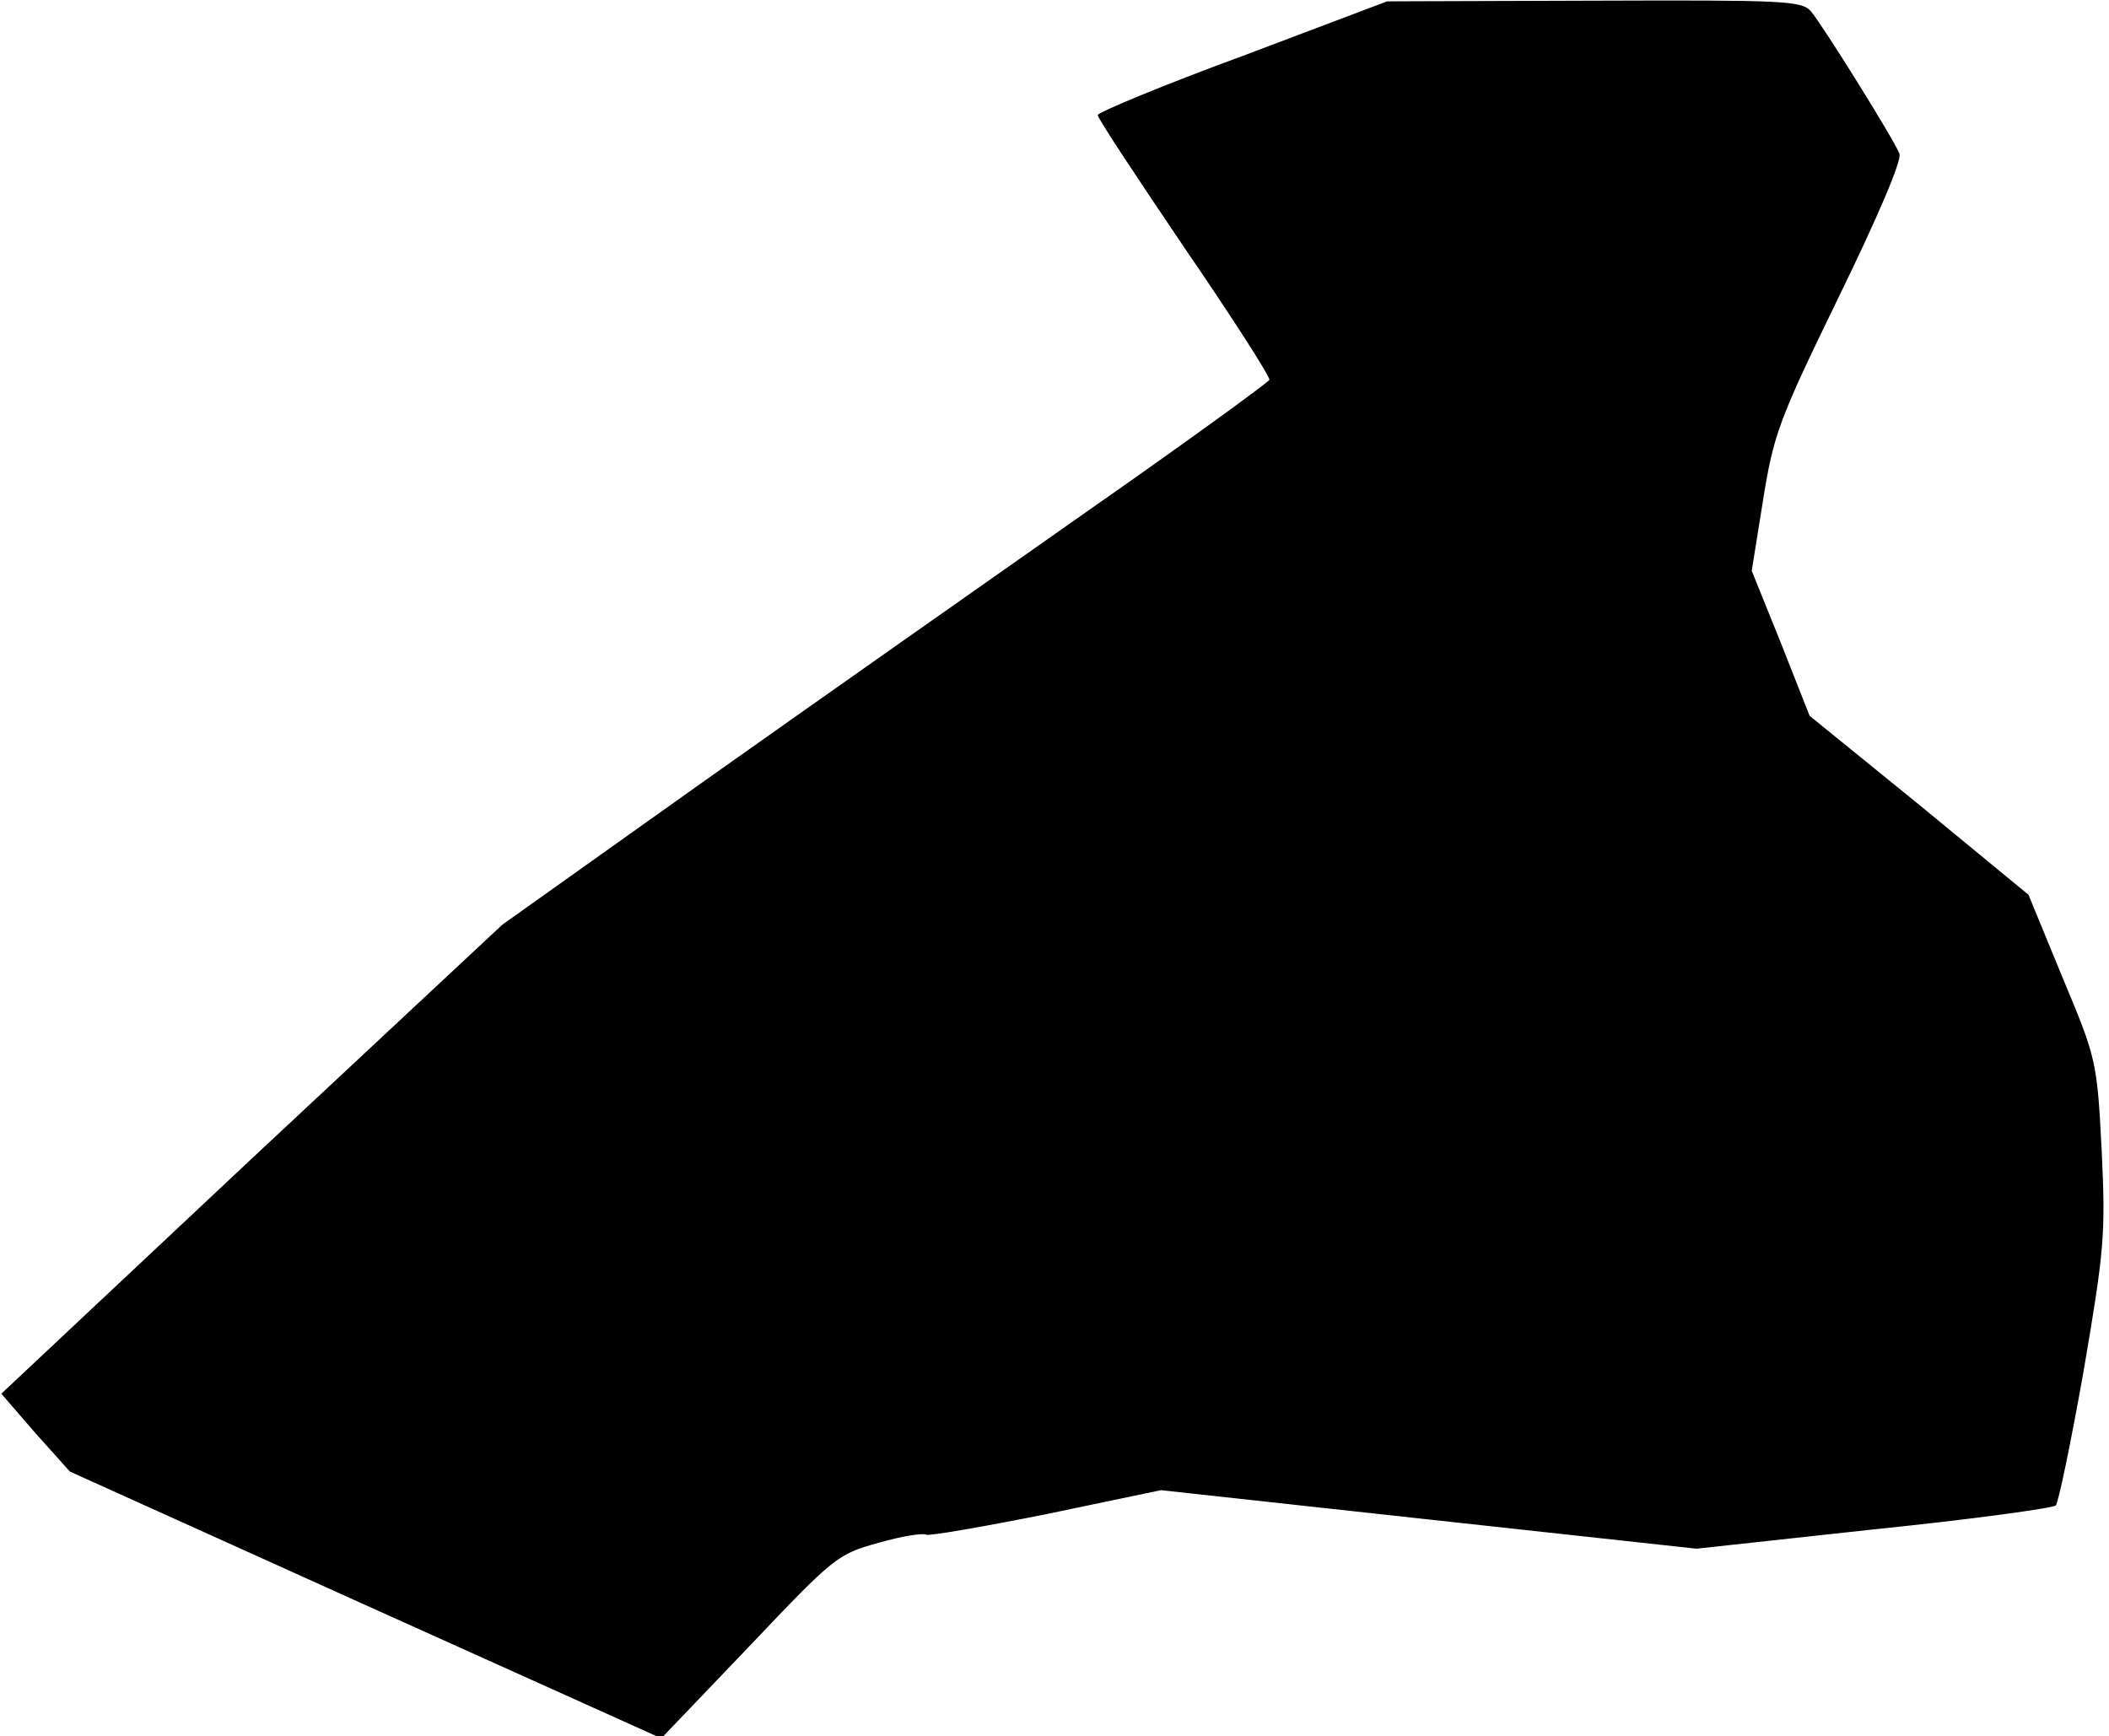 <?xml version="1.0" standalone="no"?>
<!DOCTYPE svg PUBLIC "-//W3C//DTD SVG 20010904//EN"
 "http://www.w3.org/TR/2001/REC-SVG-20010904/DTD/svg10.dtd">
<svg version="1.0" xmlns="http://www.w3.org/2000/svg"
 width="317pt" height="261pt" viewBox="0 0 317 261"
 preserveAspectRatio="xMidYMid meet">
<g transform="translate(0,261) scale(0.1,-0.1)"
fill="#000000" stroke="none">
<path fill="#000000" stroke="none" d="M1868 2526 c-120 -44 -218 -85 -218
-89 0 -5 59 -94 130 -199 72 -105 129 -194 128 -199 -2 -4 -124 -93 -273 -197
-148 -104 -407 -286 -575 -405 l-305 -217 -377 -352 -376 -353 51 -59 52 -58
445 -201 444 -200 132 138 c128 135 133 139 195 156 35 10 67 15 71 12 5 -2
86 12 181 31 l172 36 402 -44 403 -44 266 29 c147 15 270 32 274 36 4 4 23 96
42 203 31 182 33 204 27 331 -7 135 -8 138 -59 260 l-51 124 -164 135 -165
134 -43 109 -44 109 17 106 c16 100 24 121 114 306 58 119 95 205 91 215 -8
21 -114 191 -133 214 -14 16 -41 17 -326 16 l-311 -1 -217 -82z"/>
</g>
</svg>
